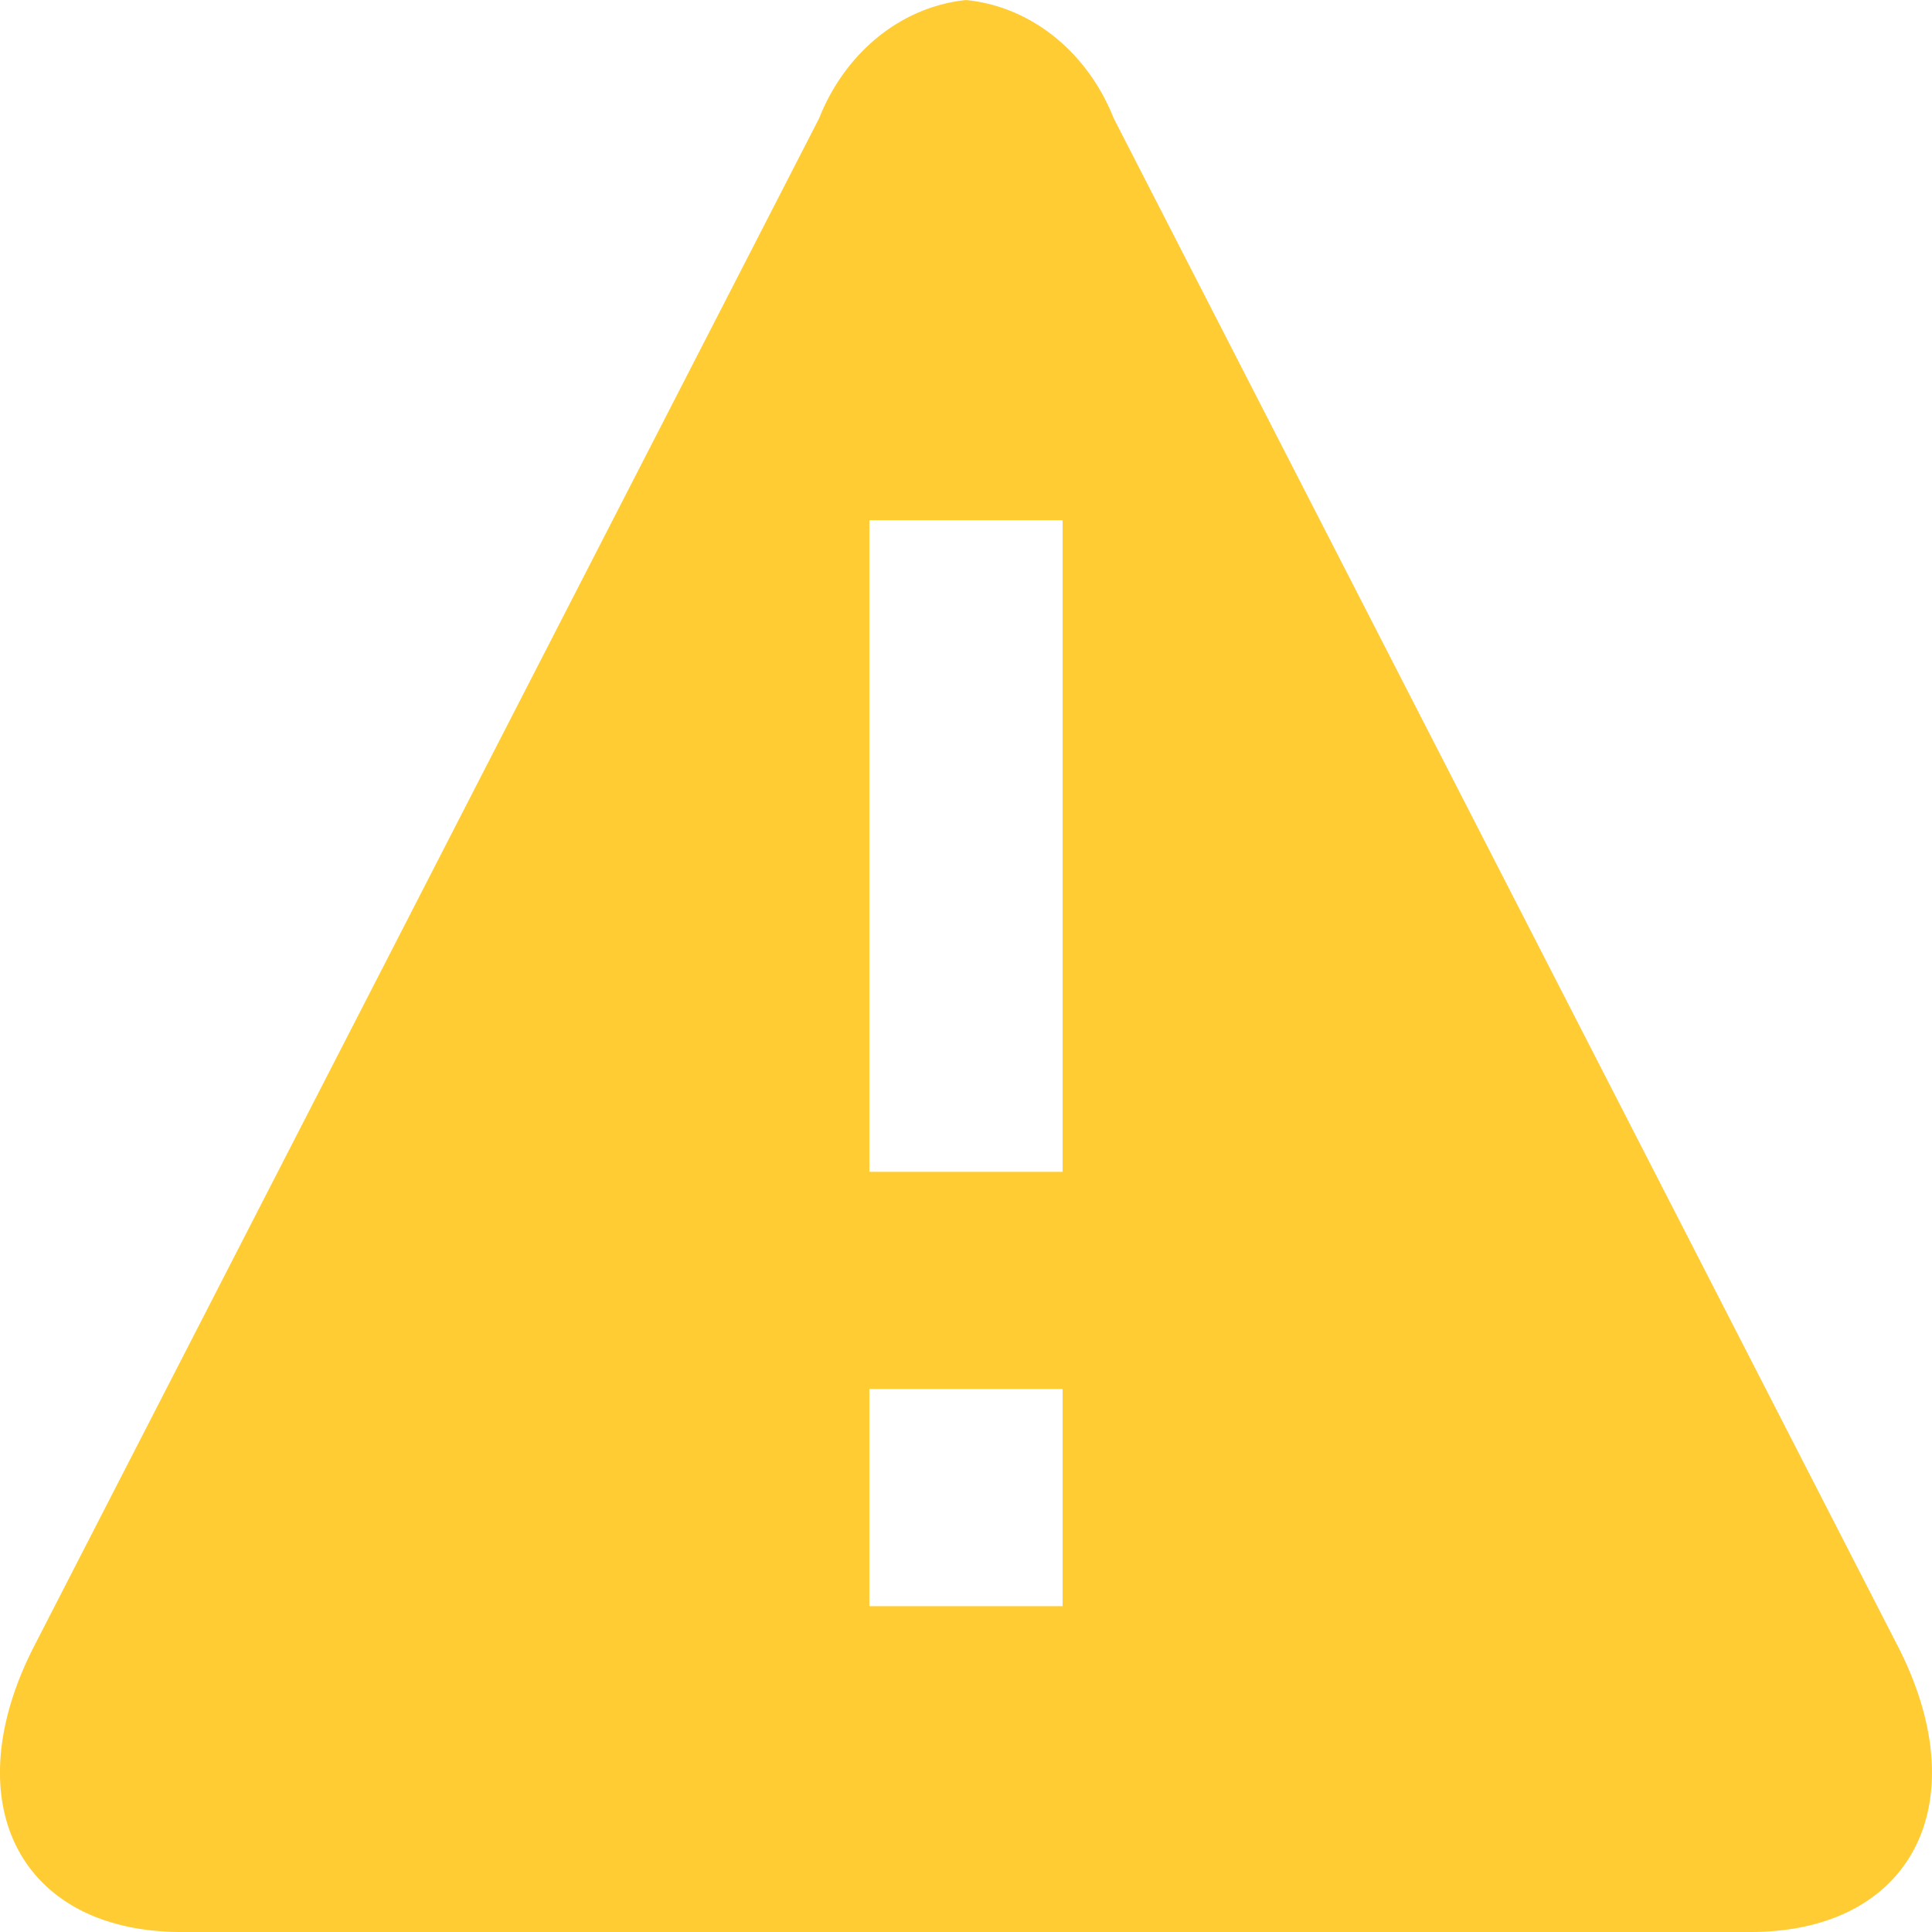 <svg width="32" height="32" version="1.1" viewBox="0 0 32 32" xmlns="http://www.w3.org/2000/svg">
  <title>alert</title>
  <style type="text/css">* { fill: #fc3 }</style>
  <g transform="scale(.125)">
    <path d="m251.41 218.01-103.83-202.32a23.684 26.622 0 0 0-19.588-15.685 23.684 26.622 0 0 0-19.46 15.685l-103.95 202.32c-10.754 20.866-1.92 37.99 19.46 37.99h207.91c21.38 0 30.213-17.124 19.46-37.99zm-110.61-5.18h-25.605v-28.78h25.605zm0-57.56h-25.605v-86.341h25.605z" stroke-width="13.573"/>
  </g>
</svg>
